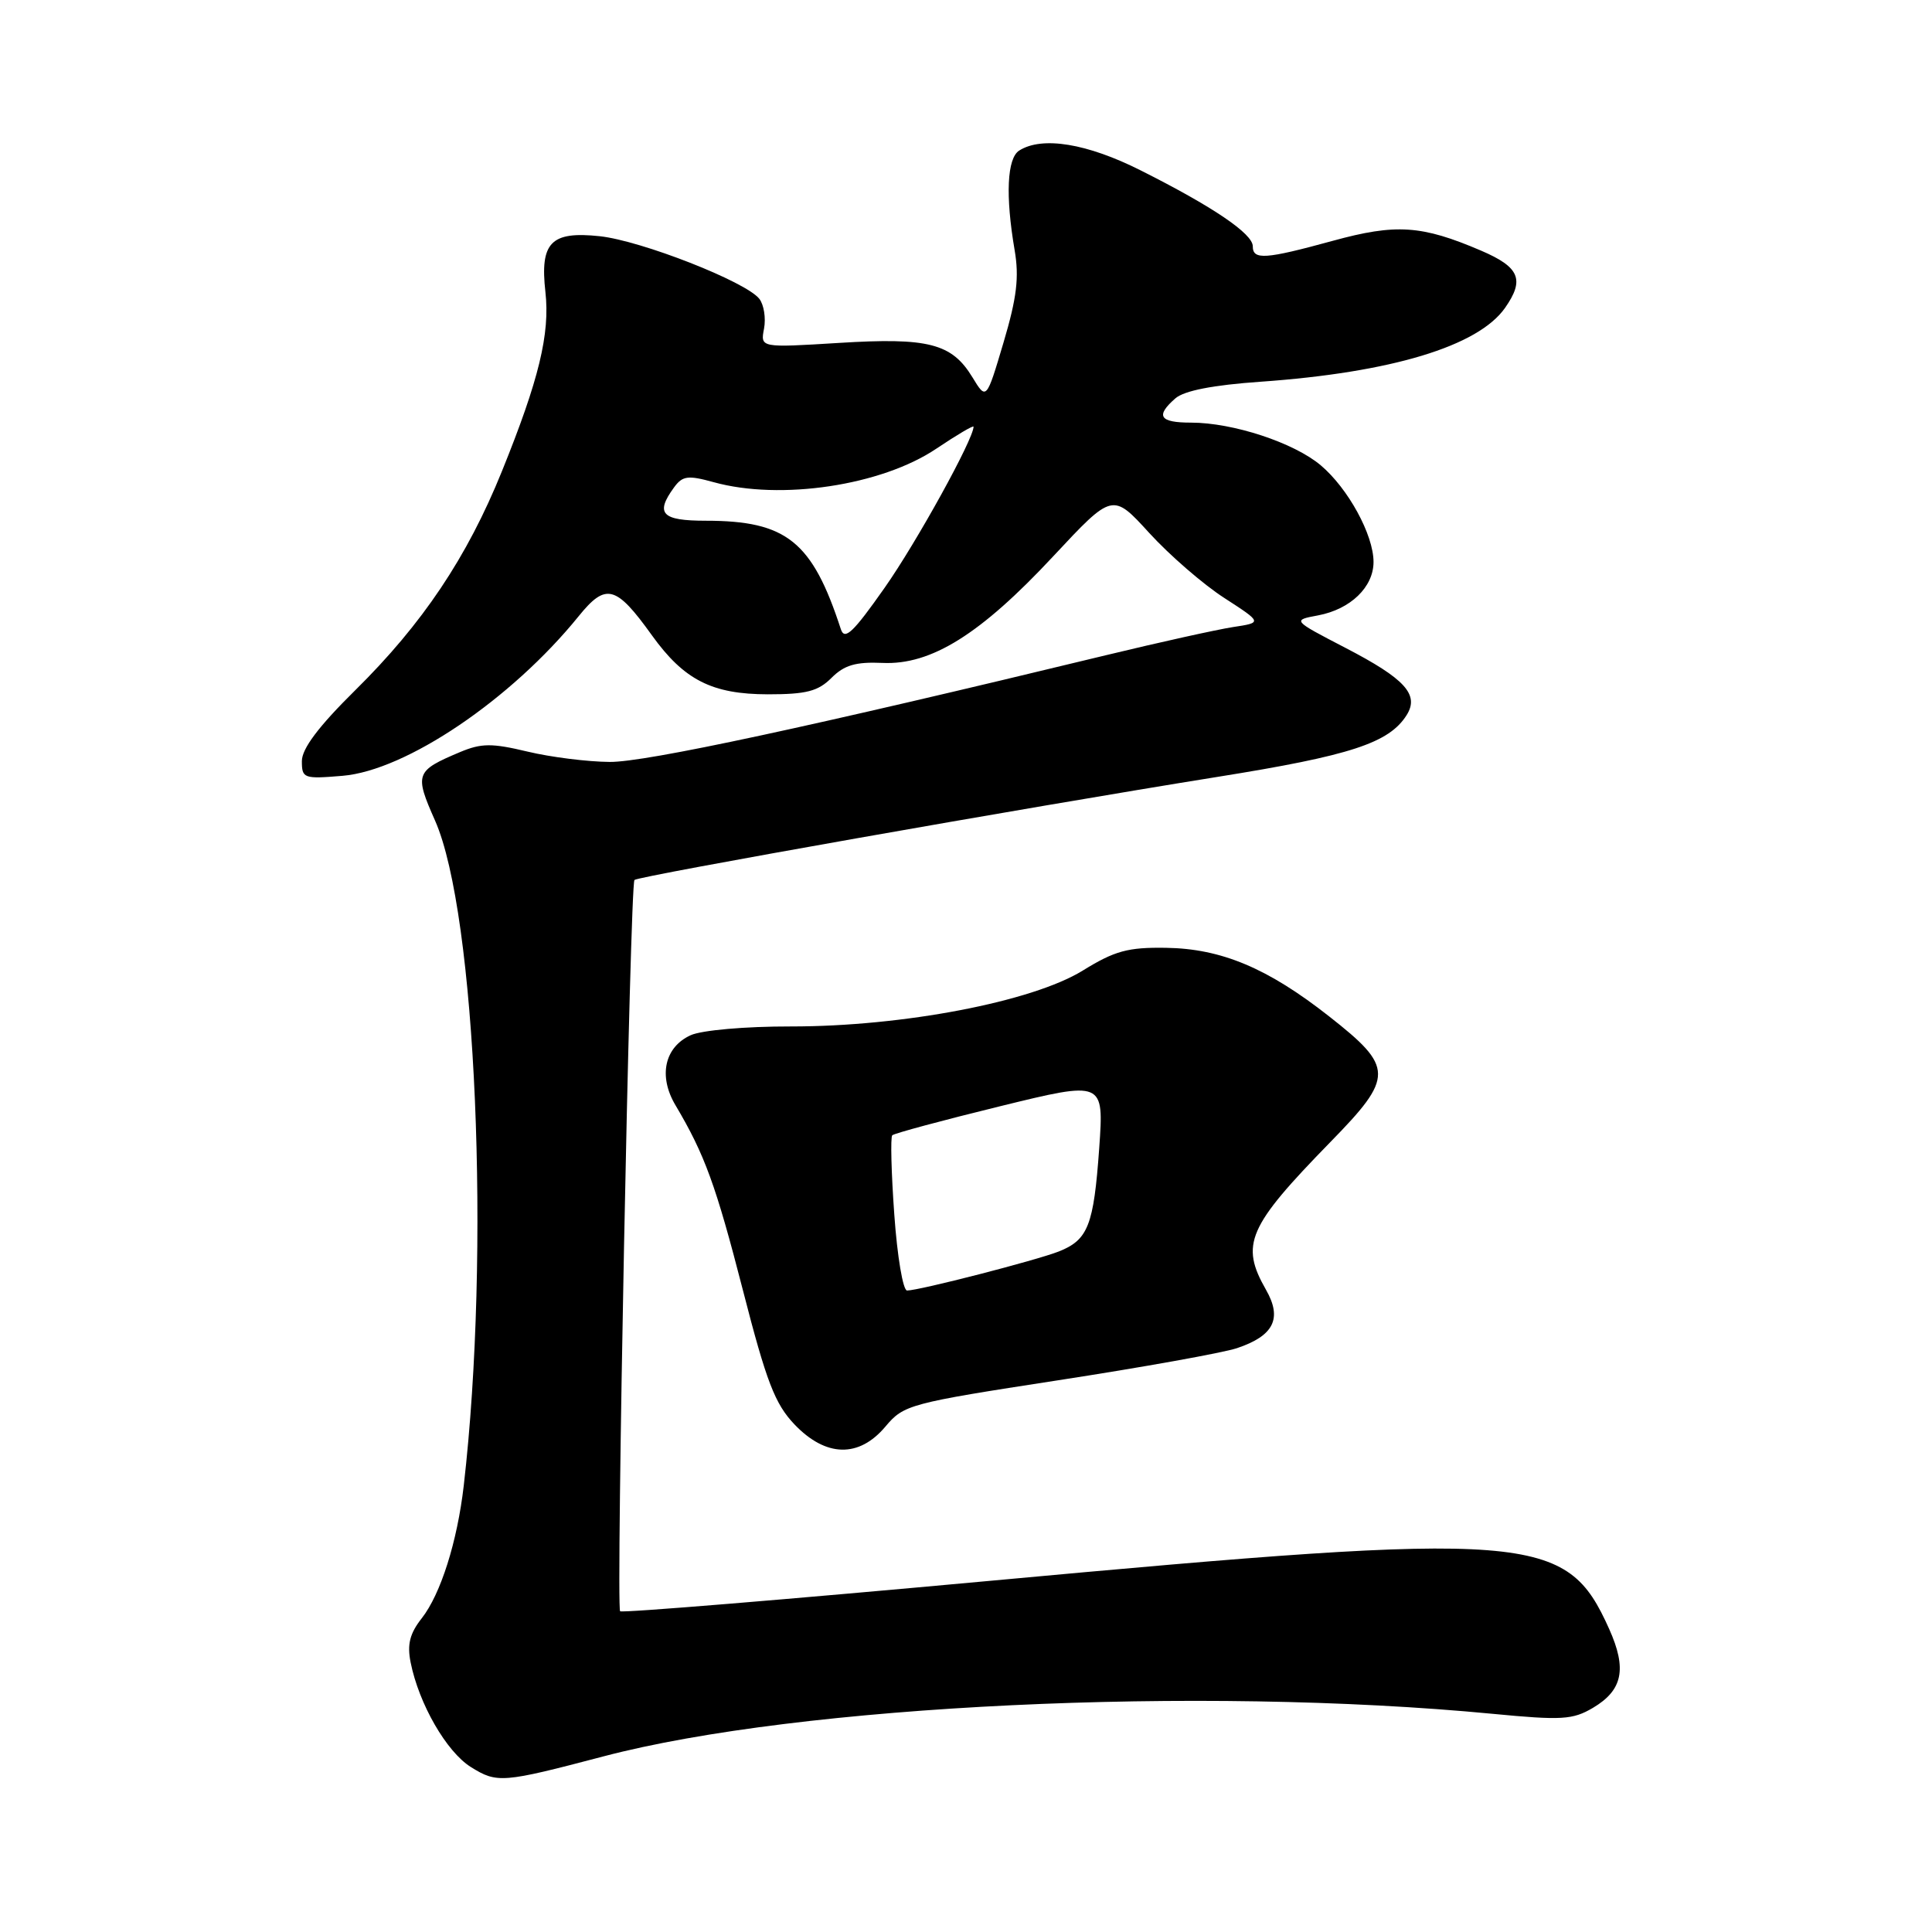 <?xml version="1.0" encoding="UTF-8" standalone="no"?>
<!DOCTYPE svg PUBLIC "-//W3C//DTD SVG 1.1//EN" "http://www.w3.org/Graphics/SVG/1.1/DTD/svg11.dtd" >
<svg xmlns="http://www.w3.org/2000/svg" xmlns:xlink="http://www.w3.org/1999/xlink" version="1.1" viewBox="0 0 256 256">
 <g >
 <path fill="currentColor"
d=" M 80.00 232.72 C 105.96 225.90 158.90 223.37 197.78 227.09 C 206.95 227.97 208.39 227.88 211.07 226.30 C 215.02 223.96 215.60 221.14 213.22 215.84 C 207.52 203.16 203.22 202.83 131.05 209.48 C 104.41 211.93 82.41 213.74 82.17 213.50 C 81.61 212.94 83.48 117.18 84.07 116.60 C 84.58 116.09 136.12 106.98 161.33 102.94 C 178.97 100.12 184.06 98.45 186.39 94.75 C 188.09 92.04 186.18 89.94 178.27 85.84 C 171.22 82.18 171.22 82.18 174.66 81.54 C 178.95 80.73 182.00 77.79 182.00 74.46 C 182.00 70.87 178.63 64.71 175.00 61.65 C 171.44 58.65 163.37 56.00 157.82 56.00 C 153.63 56.00 153.07 55.12 155.75 52.78 C 156.91 51.77 160.72 51.02 167.05 50.58 C 184.35 49.36 195.87 45.88 199.43 40.79 C 202.05 37.05 201.36 35.40 196.25 33.21 C 188.38 29.84 184.98 29.61 176.60 31.91 C 167.65 34.36 166.00 34.48 166.00 32.63 C 166.00 30.97 160.74 27.40 151.19 22.60 C 144.06 19.00 138.09 18.02 135.05 19.95 C 133.44 20.97 133.21 25.92 134.44 33.12 C 135.06 36.73 134.74 39.43 132.97 45.39 C 130.70 53.03 130.70 53.03 128.85 49.99 C 126.12 45.50 123.01 44.70 111.13 45.44 C 100.75 46.08 100.75 46.08 101.24 43.54 C 101.50 42.14 101.22 40.37 100.61 39.59 C 98.83 37.32 84.96 31.89 79.47 31.30 C 73.00 30.61 71.53 32.12 72.27 38.69 C 72.89 44.24 71.42 50.31 66.50 62.46 C 61.89 73.85 55.99 82.66 47.06 91.47 C 42.21 96.26 40.00 99.20 40.00 100.85 C 40.00 103.14 40.24 103.23 45.38 102.80 C 53.80 102.10 67.74 92.68 76.66 81.67 C 80.28 77.19 81.61 77.53 86.38 84.18 C 90.64 90.11 94.35 91.99 101.75 92.00 C 106.84 92.00 108.40 91.60 110.18 89.82 C 111.87 88.13 113.39 87.68 116.93 87.84 C 123.38 88.14 129.93 84.05 139.57 73.70 C 147.42 65.29 147.42 65.29 152.29 70.63 C 154.98 73.57 159.44 77.44 162.22 79.23 C 167.27 82.50 167.27 82.50 163.38 83.09 C 161.25 83.42 153.65 85.10 146.50 86.83 C 107.44 96.29 85.54 101.00 80.79 100.96 C 77.88 100.94 72.98 100.33 69.90 99.59 C 65.17 98.46 63.79 98.47 60.97 99.65 C 55.04 102.15 54.90 102.53 57.65 108.74 C 63.09 121.05 65.02 165.84 61.45 196.85 C 60.59 204.29 58.39 211.23 55.89 214.42 C 54.30 216.44 53.93 217.89 54.41 220.28 C 55.51 225.78 59.16 232.12 62.39 234.14 C 65.87 236.31 66.55 236.26 80.00 232.72 Z  M 117.33 189.02 C 119.76 186.13 120.50 185.93 140.17 182.90 C 151.35 181.18 162.03 179.26 163.90 178.64 C 168.79 177.00 169.93 174.71 167.75 170.90 C 164.31 164.88 165.33 162.55 176.27 151.34 C 184.74 142.68 184.72 141.43 176.11 134.67 C 167.98 128.28 161.84 125.70 154.50 125.59 C 149.45 125.51 147.71 125.99 143.48 128.60 C 136.78 132.74 119.63 136.02 104.80 136.01 C 98.73 136.00 92.98 136.51 91.52 137.17 C 88.05 138.75 87.21 142.59 89.50 146.44 C 93.38 152.98 94.85 157.01 98.45 171.00 C 101.56 183.12 102.69 186.03 105.28 188.75 C 109.44 193.10 113.82 193.20 117.33 189.02 Z  M 111.42 83.38 C 107.63 71.74 104.23 69.00 93.53 69.00 C 87.68 69.00 86.78 68.06 89.31 64.59 C 90.44 63.04 91.15 62.95 94.56 63.89 C 103.42 66.35 116.81 64.34 124.07 59.45 C 126.78 57.63 129.00 56.32 129.00 56.54 C 129.00 58.18 121.46 71.85 117.22 77.88 C 113.05 83.82 111.92 84.89 111.42 83.38 Z  M 118.50 160.95 C 118.10 155.41 117.98 150.68 118.23 150.43 C 118.48 150.18 124.90 148.45 132.49 146.59 C 146.28 143.21 146.28 143.21 145.65 152.16 C 144.92 162.38 144.18 164.29 140.29 165.83 C 137.28 167.01 121.80 171.00 120.19 171.00 C 119.65 171.00 118.89 166.48 118.50 160.95 Z "/>
</g>
</svg>